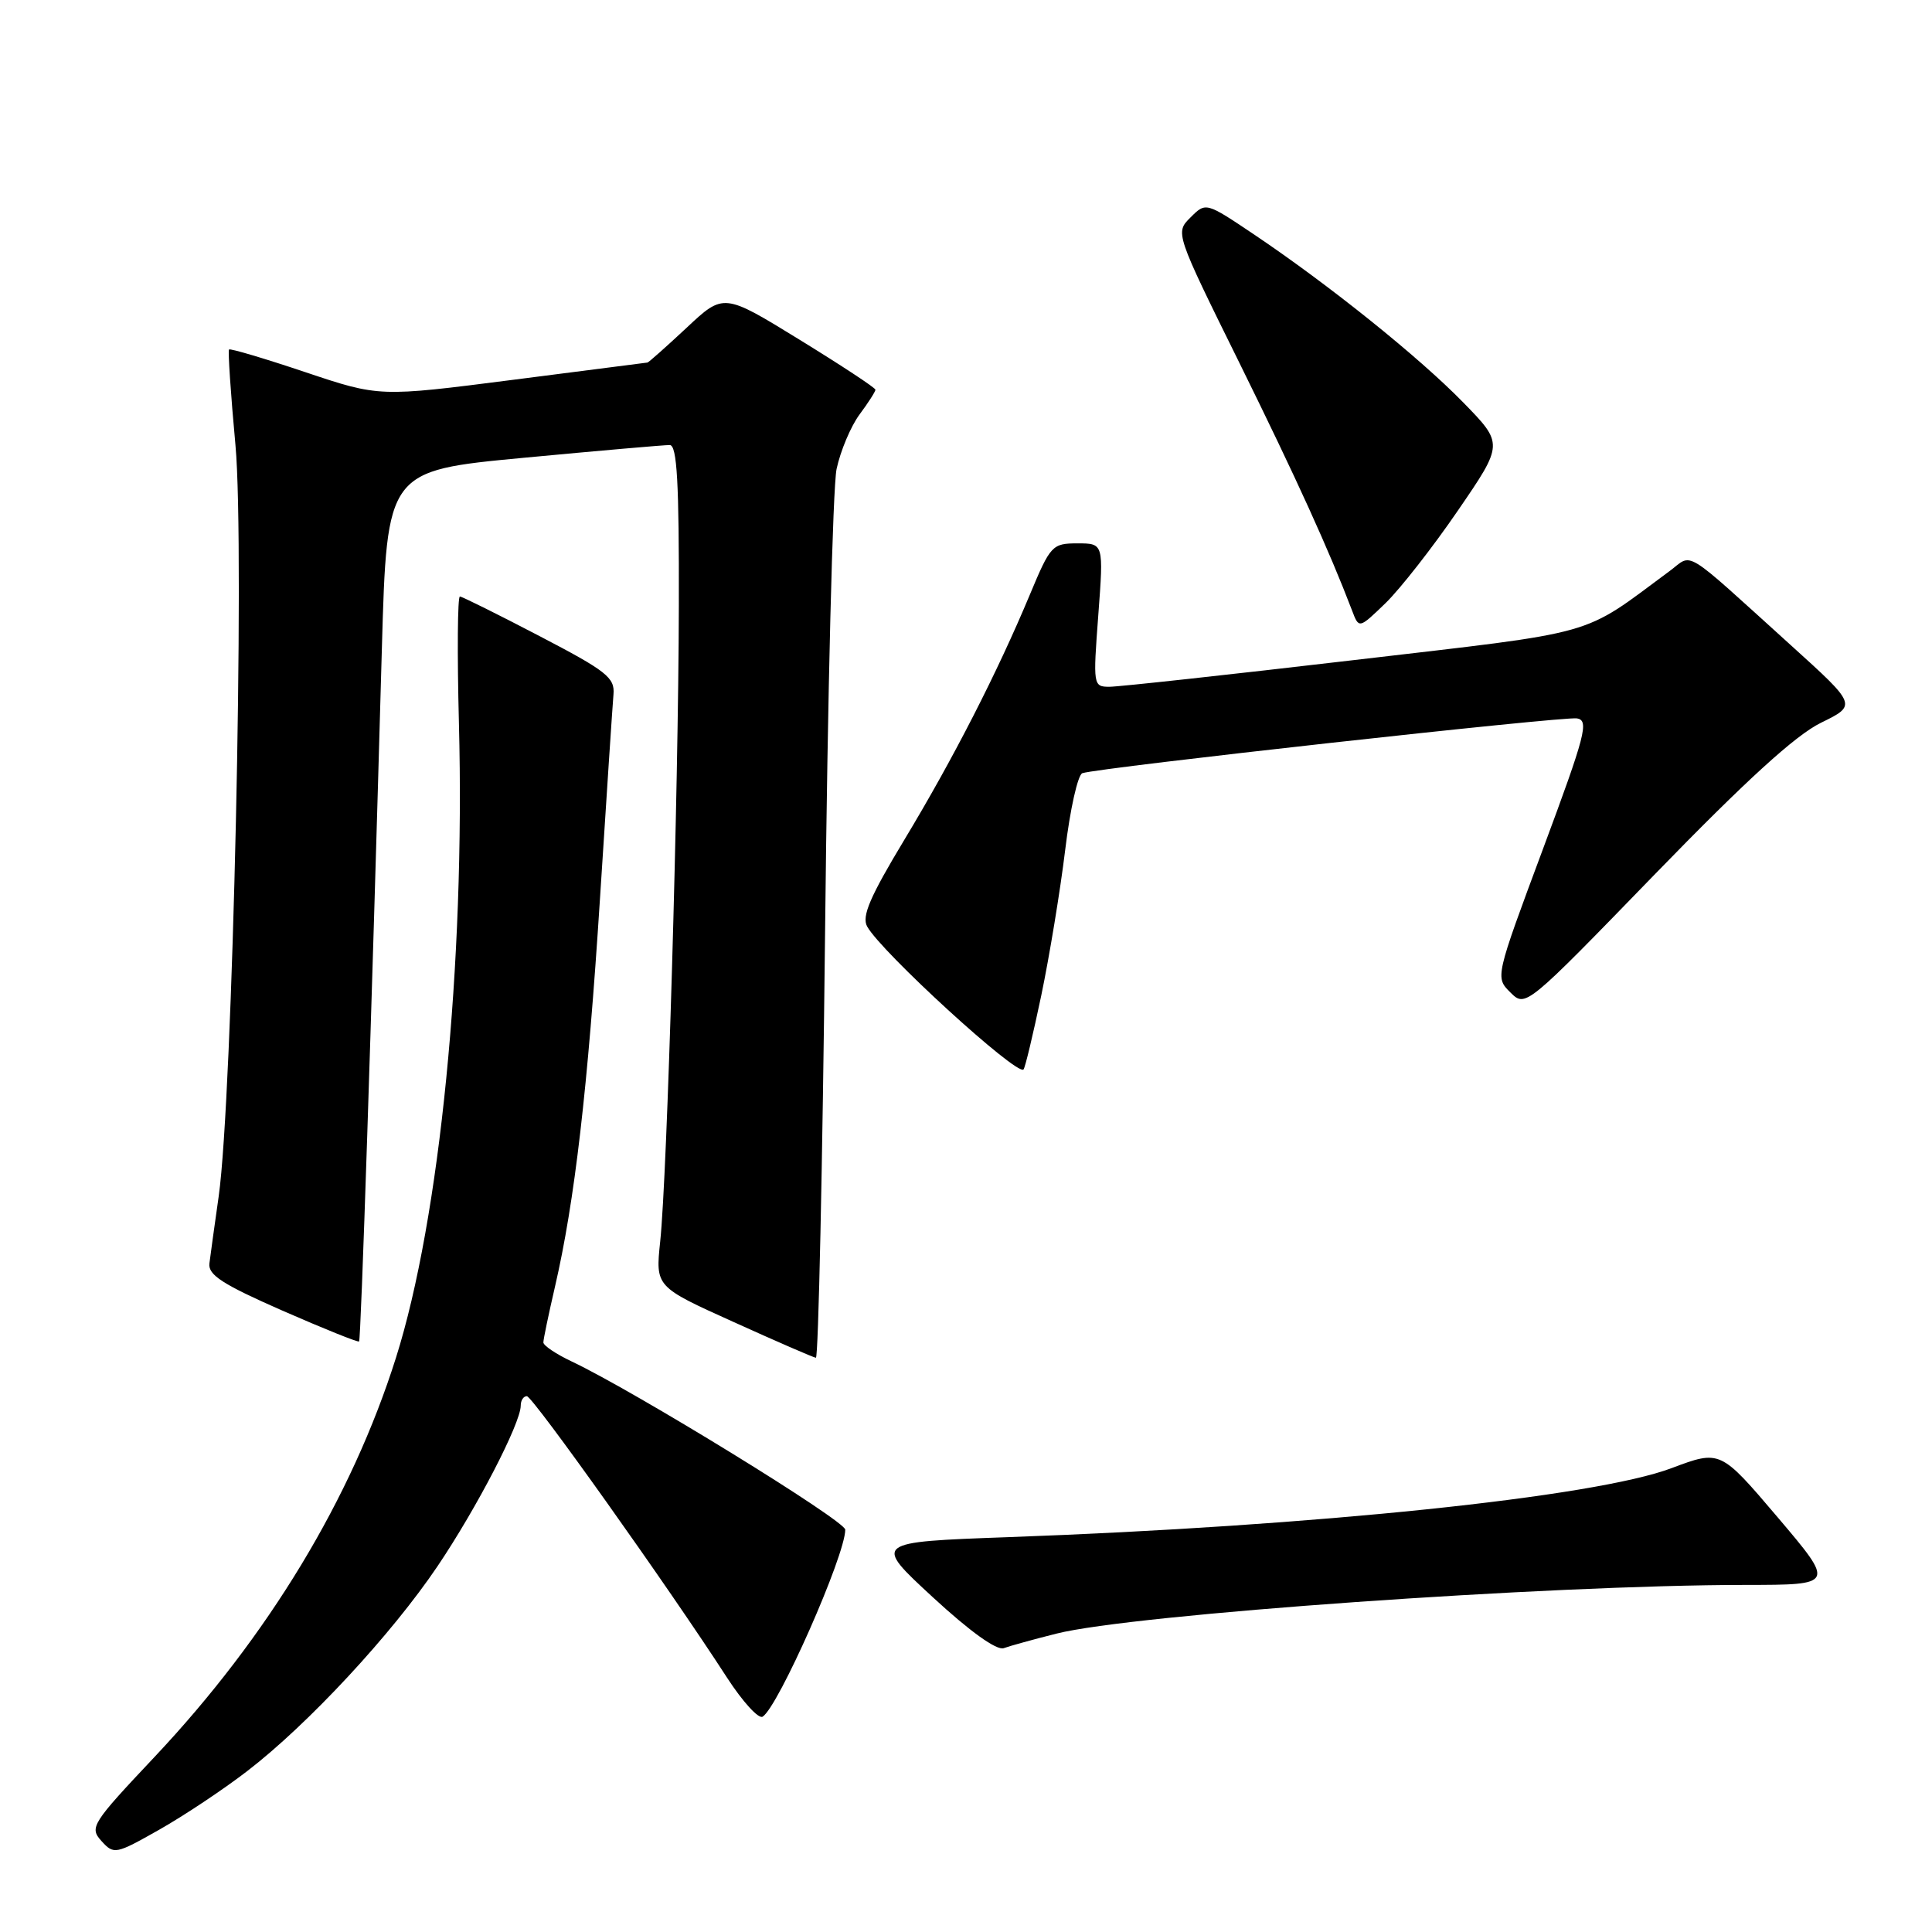 <?xml version="1.0" encoding="UTF-8" standalone="no"?>
<!DOCTYPE svg PUBLIC "-//W3C//DTD SVG 1.1//EN" "http://www.w3.org/Graphics/SVG/1.1/DTD/svg11.dtd" >
<svg xmlns="http://www.w3.org/2000/svg" xmlns:xlink="http://www.w3.org/1999/xlink" version="1.1" viewBox="0 0 256 256">
 <g >
 <path fill="currentColor"
d=" M 32.77 234.67 C 40.82 228.48 51.88 216.57 57.97 207.54 C 63.16 199.85 69.00 188.58 69.00 186.25 C 69.00 185.56 69.36 185.00 69.81 185.00 C 70.58 185.00 88.56 210.28 96.33 222.29 C 98.39 225.47 100.51 227.80 101.05 227.47 C 103.12 226.19 112.00 206.10 112.00 202.69 C 112.00 201.51 84.03 184.31 75.75 180.40 C 73.69 179.43 72.00 178.29 72.00 177.88 C 72.00 177.46 72.69 174.16 73.53 170.53 C 76.15 159.21 77.89 144.24 79.51 118.93 C 80.37 105.49 81.17 93.38 81.29 92.00 C 81.48 89.78 80.36 88.91 71.50 84.29 C 66.00 81.42 61.25 79.06 60.94 79.04 C 60.63 79.02 60.57 86.56 60.81 95.81 C 61.64 127.64 58.28 161.52 52.47 179.90 C 46.58 198.55 35.56 216.78 20.48 232.80 C 12.14 241.65 11.83 242.15 13.44 243.94 C 15.09 245.76 15.31 245.72 21.09 242.45 C 24.36 240.60 29.62 237.10 32.77 234.67 Z  M 140.00 216.46 C 150.07 213.91 205.14 210.02 231.32 210.01 C 243.14 210.00 243.14 210.00 235.55 201.05 C 227.95 192.11 227.95 192.11 221.48 194.54 C 211.32 198.37 174.27 202.22 133.59 203.68 C 115.68 204.33 115.68 204.33 123.59 211.63 C 128.53 216.19 132.06 218.72 133.00 218.39 C 133.82 218.09 136.97 217.22 140.00 216.46 Z  M 109.33 123.25 C 109.66 92.04 110.35 64.54 110.85 62.15 C 111.36 59.76 112.72 56.52 113.88 54.94 C 115.05 53.37 116.00 51.88 116.00 51.64 C 116.00 51.39 111.47 48.41 105.94 45.01 C 95.89 38.83 95.89 38.83 90.99 43.42 C 88.29 45.94 85.95 48.02 85.79 48.04 C 85.63 48.06 77.57 49.10 67.88 50.34 C 50.26 52.60 50.26 52.60 40.45 49.31 C 35.06 47.50 30.51 46.15 30.35 46.31 C 30.19 46.47 30.57 52.18 31.20 58.99 C 32.46 72.65 30.83 145.36 28.98 158.50 C 28.43 162.35 27.88 166.36 27.75 167.40 C 27.55 168.93 29.47 170.17 37.41 173.66 C 42.87 176.05 47.44 177.89 47.58 177.75 C 47.83 177.51 49.20 135.94 50.60 85.94 C 51.27 62.37 51.27 62.37 69.38 60.66 C 79.35 59.72 88.06 58.96 88.75 58.97 C 89.71 58.99 89.99 63.91 89.95 80.25 C 89.90 104.82 88.41 155.71 87.48 164.50 C 86.85 170.50 86.85 170.50 97.18 175.16 C 102.85 177.73 107.77 179.87 108.11 179.91 C 108.44 179.96 108.99 154.46 109.33 123.25 Z  M 137.97 131.92 C 139.05 126.74 140.48 118.07 141.14 112.65 C 141.79 107.24 142.82 102.65 143.42 102.45 C 145.65 101.71 207.21 94.89 208.96 95.19 C 210.58 95.47 210.09 97.34 204.45 112.50 C 198.12 129.50 198.12 129.50 200.13 131.50 C 202.15 133.50 202.15 133.50 219.32 115.80 C 231.42 103.34 237.92 97.42 241.29 95.77 C 246.07 93.43 246.07 93.43 237.26 85.46 C 222.69 72.28 224.40 73.33 221.23 75.67 C 209.33 84.47 212.39 83.60 179.36 87.47 C 162.79 89.41 148.23 91.00 147.02 91.00 C 144.85 91.00 144.83 90.84 145.53 81.50 C 146.24 72.00 146.24 72.00 142.77 72.00 C 139.43 72.00 139.19 72.26 136.48 78.75 C 132.13 89.17 126.30 100.55 119.84 111.26 C 115.28 118.82 114.16 121.42 114.90 122.76 C 116.76 126.14 134.75 142.59 135.62 141.71 C 135.83 141.51 136.88 137.10 137.97 131.92 Z  M 193.18 67.65 C 199.24 58.81 199.24 58.81 193.87 53.31 C 187.99 47.29 176.08 37.73 166.14 31.05 C 159.78 26.78 159.78 26.78 157.75 28.81 C 155.71 30.84 155.71 30.84 164.27 48.17 C 171.82 63.48 176.11 72.92 179.16 80.91 C 180.07 83.32 180.07 83.32 183.60 79.91 C 185.53 78.03 189.85 72.52 193.18 67.65 Z "/>
</g>
</svg>